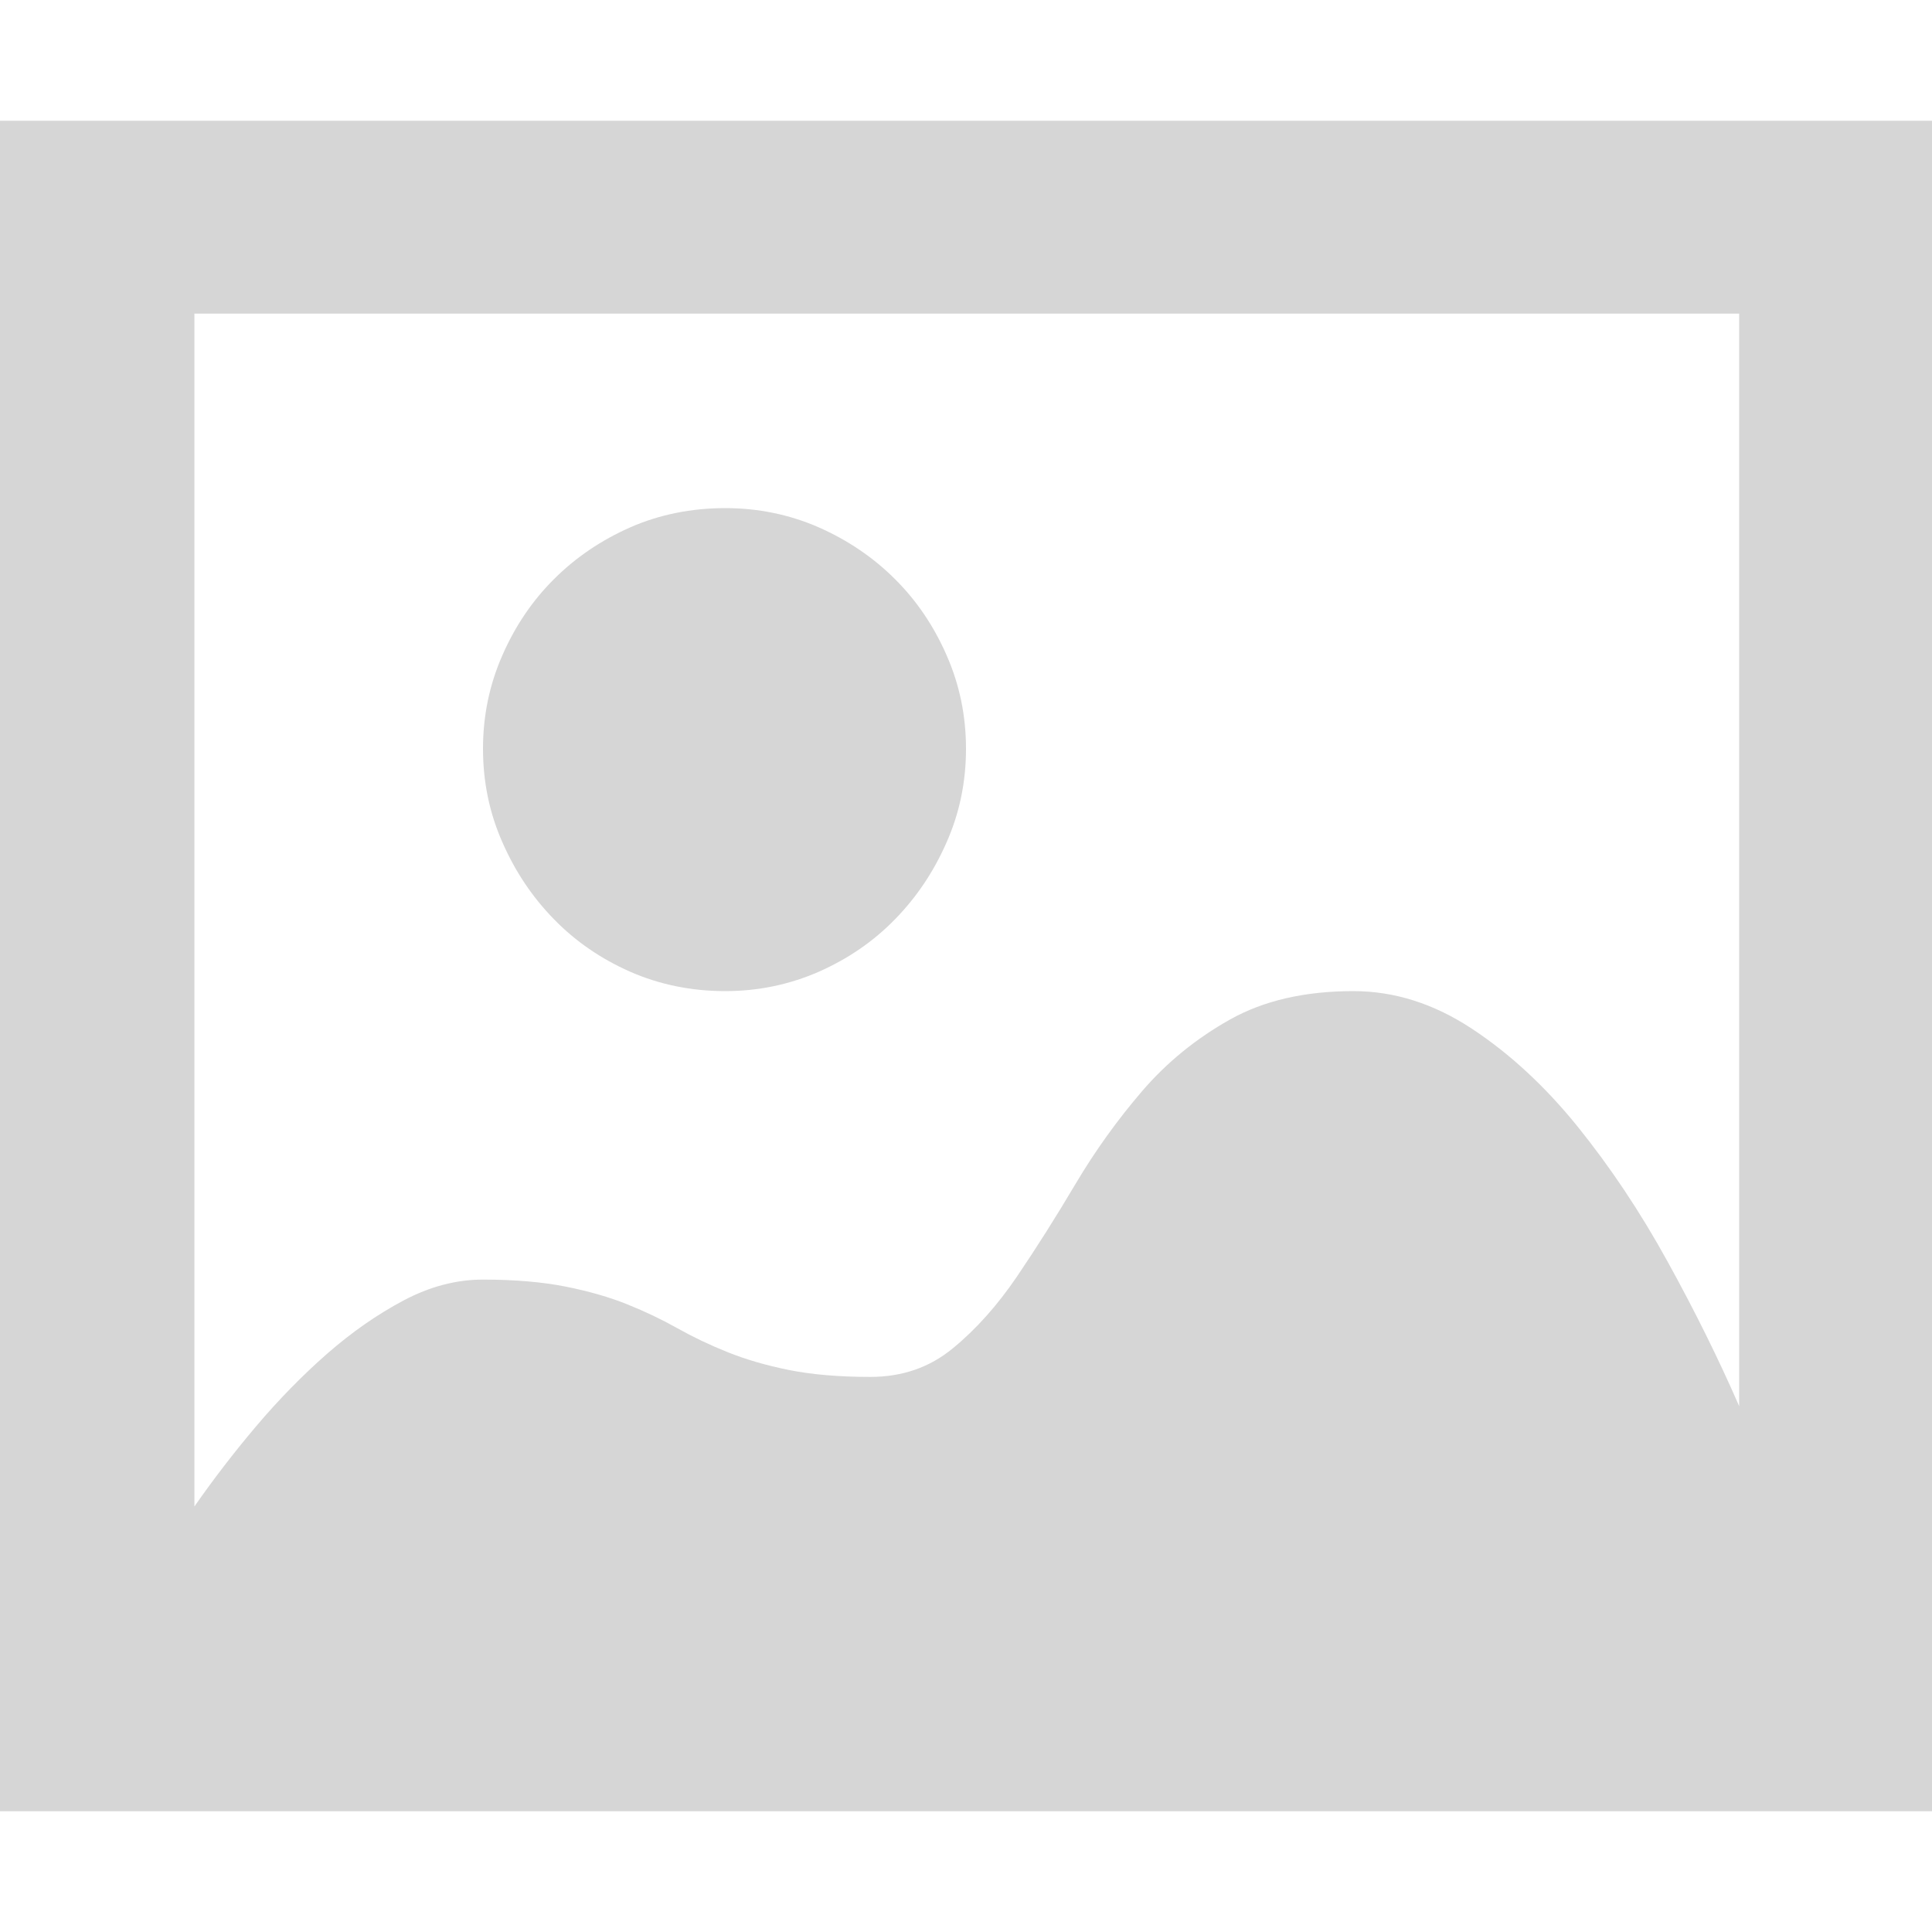 <?xml version="1.0" encoding="UTF-8"?>
<svg width="16px" height="16px" viewBox="0 0 16 16" version="1.1" xmlns="http://www.w3.org/2000/svg" xmlns:xlink="http://www.w3.org/1999/xlink">
  <g fill="#d6d6d6">
    <path d="M6.006,8.208 C5.725,8.208 5.463,8.154 5.22,8.048 C4.978,7.941 4.767,7.797 4.588,7.613 C4.409,7.43 4.266,7.217 4.16,6.974 C4.053,6.732 4,6.474 4,6.201 C4,5.929 4.053,5.671 4.16,5.428 C4.266,5.185 4.409,4.974 4.588,4.796 C4.767,4.617 4.978,4.474 5.22,4.367 C5.463,4.261 5.725,4.208 6.006,4.208 C6.279,4.208 6.537,4.261 6.78,4.367 C7.022,4.474 7.233,4.617 7.412,4.796 C7.591,4.974 7.734,5.185 7.84,5.428 C7.947,5.671 8,5.929 8,6.201 C8,6.474 7.947,6.732 7.84,6.974 C7.734,7.217 7.591,7.43 7.412,7.613 C7.233,7.797 7.022,7.941 6.78,8.048 C6.537,8.154 6.279,8.208 6.006,8.208 Z M16,15 L0,15 L0,1 L16,1 L16,2.553 L16,15 Z M14.403,2.597 L1.61,2.597 L1.61,12.476 C1.764,12.255 1.934,12.033 2.121,11.812 C2.309,11.59 2.505,11.39 2.709,11.211 C2.914,11.032 3.125,10.885 3.342,10.77 C3.559,10.655 3.778,10.597 4,10.597 C4.264,10.597 4.492,10.617 4.684,10.655 C4.875,10.693 5.046,10.742 5.195,10.802 C5.344,10.862 5.482,10.928 5.61,11 C5.738,11.072 5.876,11.138 6.026,11.198 C6.175,11.258 6.343,11.307 6.53,11.345 C6.718,11.383 6.944,11.403 7.208,11.403 C7.472,11.403 7.7,11.324 7.891,11.166 C8.083,11.009 8.26,10.81 8.422,10.572 C8.584,10.333 8.745,10.078 8.907,9.805 C9.069,9.532 9.252,9.277 9.457,9.038 C9.661,8.8 9.904,8.602 10.185,8.444 C10.466,8.286 10.807,8.208 11.208,8.208 C11.548,8.208 11.876,8.312 12.192,8.521 C12.507,8.729 12.799,9 13.067,9.332 C13.335,9.665 13.583,10.035 13.808,10.444 C14.034,10.853 14.232,11.253 14.403,11.645 L14.403,2.597 Z"></path>
  </g>
</svg>

